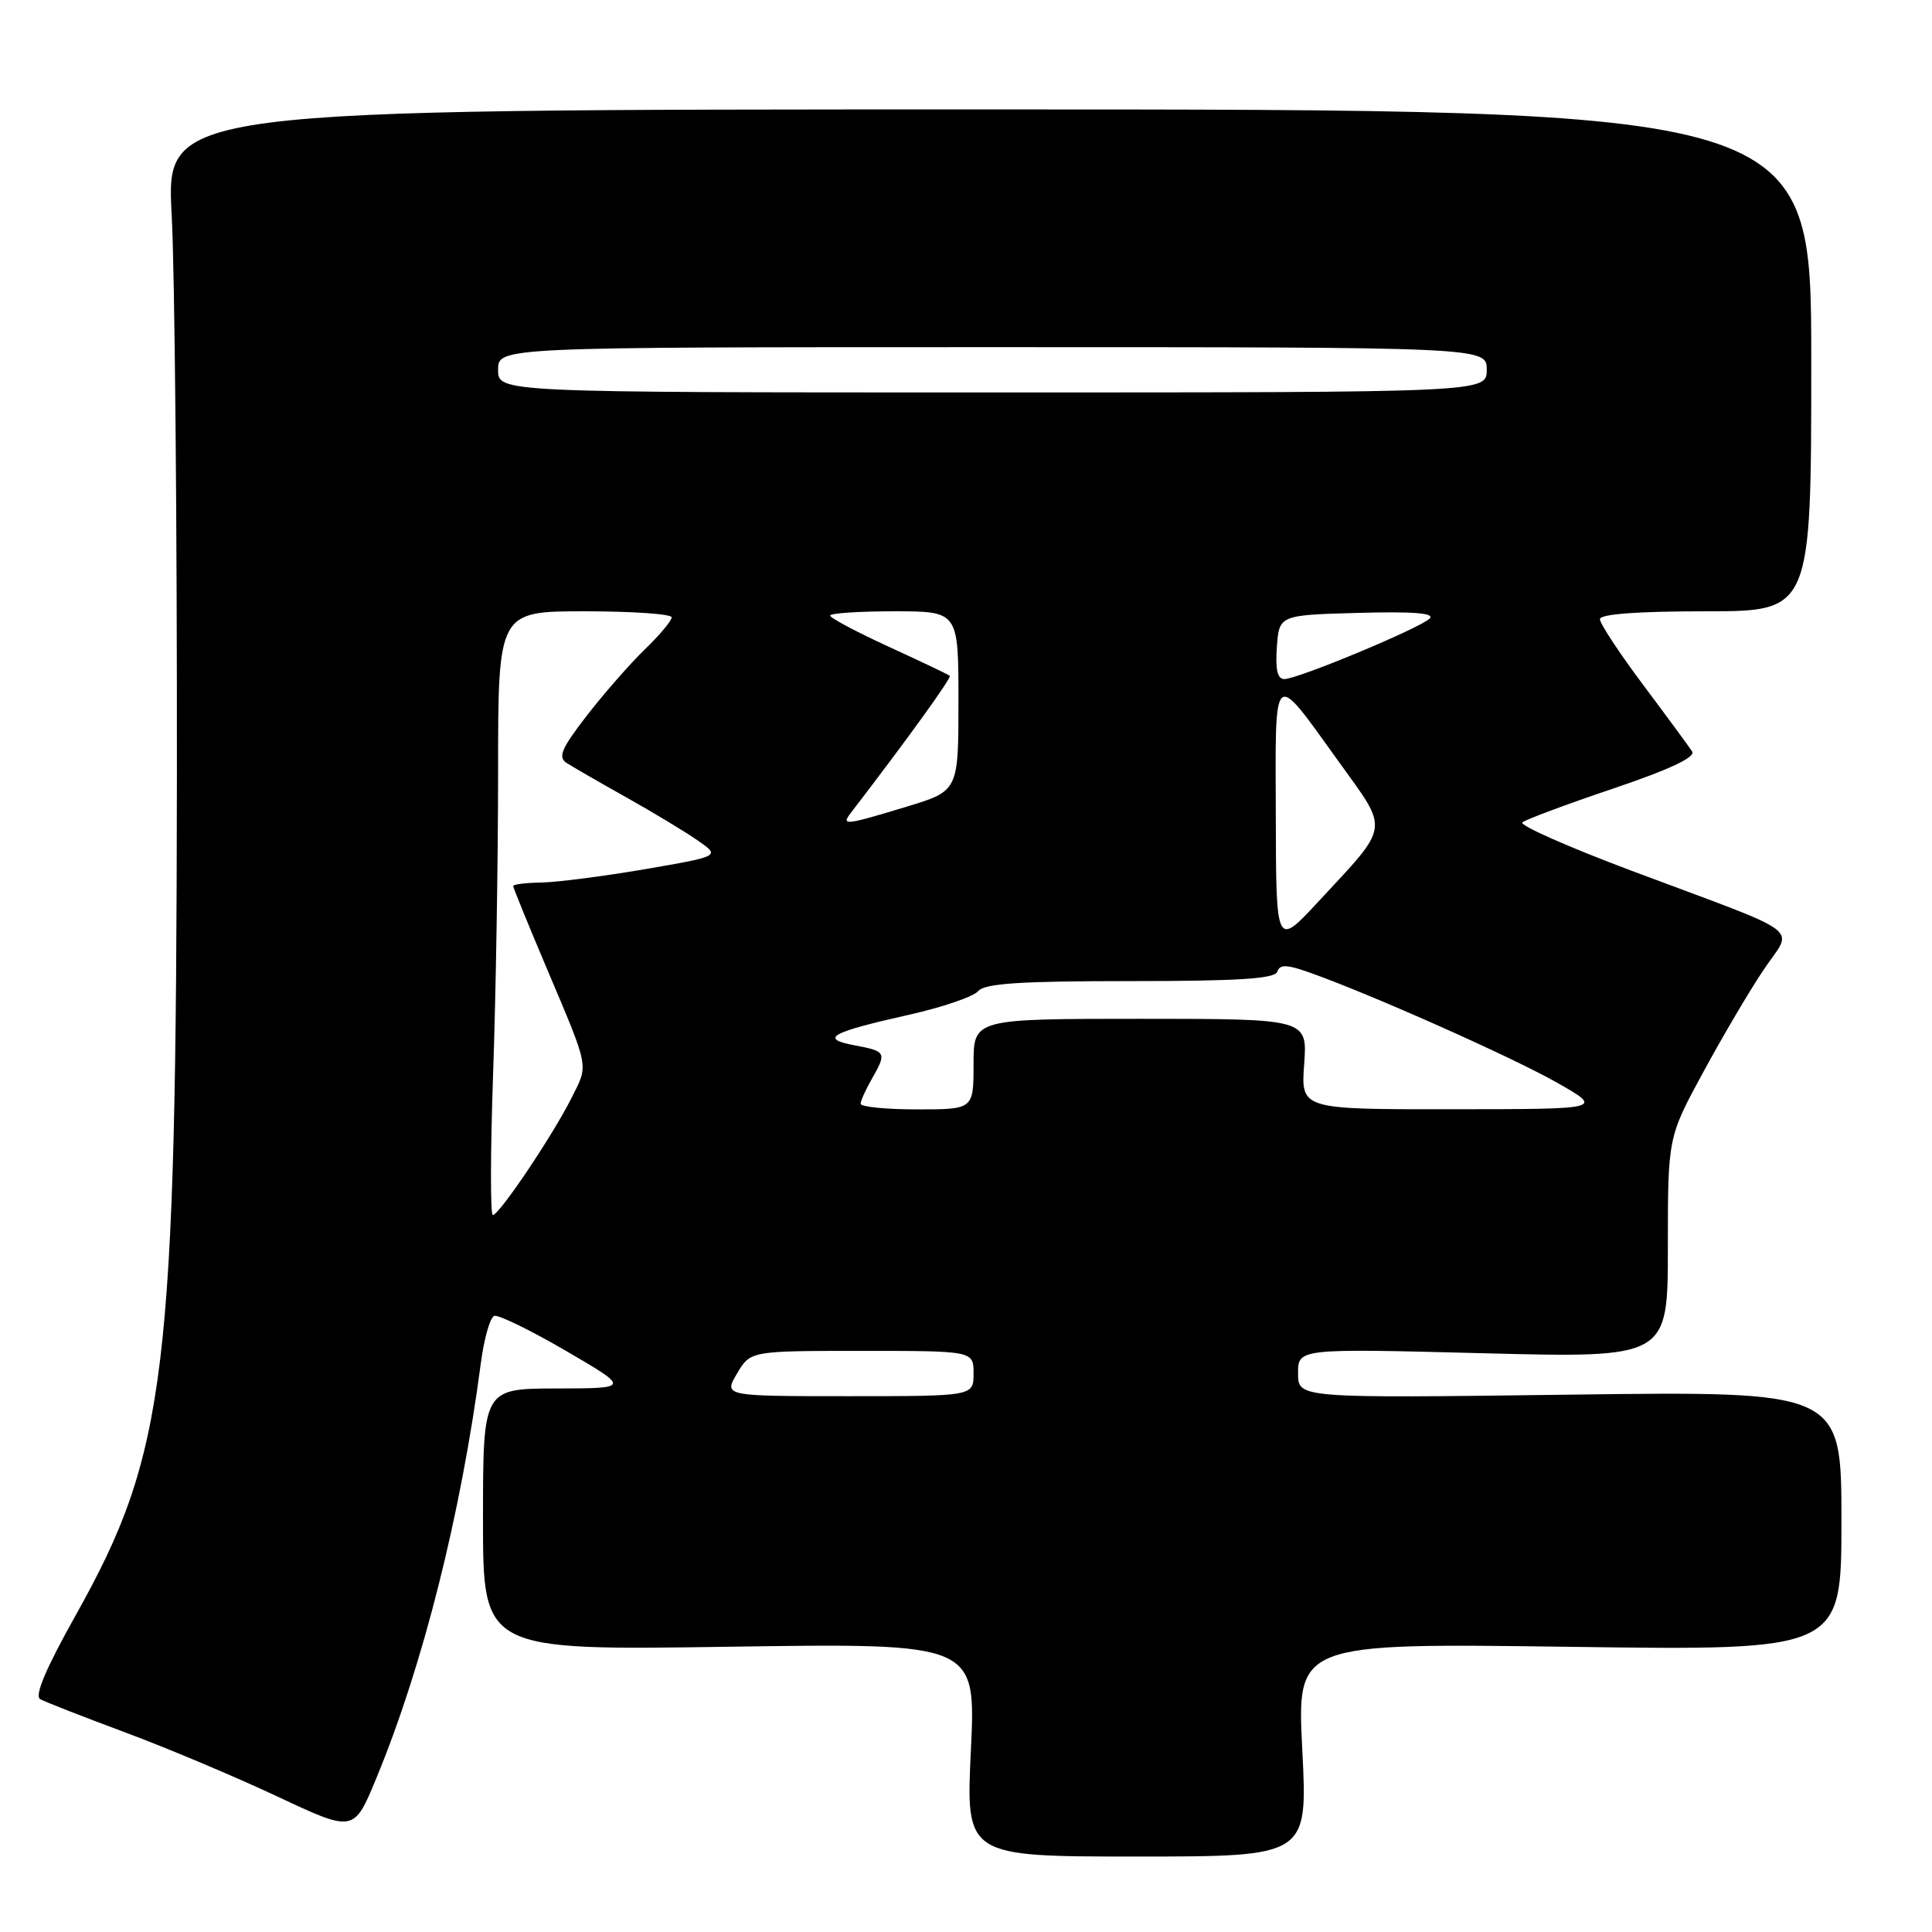 <?xml version="1.0" encoding="UTF-8" standalone="no"?>
<!DOCTYPE svg PUBLIC "-//W3C//DTD SVG 1.1//EN" "http://www.w3.org/Graphics/SVG/1.1/DTD/svg11.dtd" >
<svg xmlns="http://www.w3.org/2000/svg" xmlns:xlink="http://www.w3.org/1999/xlink" version="1.1" viewBox="0 0 256 256">
 <g >
 <path fill="currentColor"
d=" M 172.56 231.86 C 171.84 217.72 171.84 217.72 207.92 218.21 C 244.00 218.71 244.00 218.71 244.00 201.52 C 244.00 184.33 244.00 184.33 208.00 184.80 C 172.00 185.27 172.00 185.27 172.00 181.98 C 172.00 178.68 172.00 178.68 196.50 179.31 C 221.00 179.94 221.00 179.94 221.00 165.32 C 221.00 150.70 221.00 150.70 225.67 142.10 C 228.23 137.37 231.84 131.25 233.69 128.50 C 237.62 122.63 239.70 124.19 216.22 115.39 C 207.82 112.24 201.29 109.35 201.72 108.97 C 202.15 108.60 207.55 106.58 213.72 104.50 C 221.19 101.98 224.70 100.33 224.22 99.58 C 223.82 98.96 220.91 95.00 217.75 90.78 C 214.59 86.56 212.00 82.63 212.00 82.05 C 212.00 81.37 216.86 81.00 226.00 81.00 C 240.00 81.00 240.00 81.00 240.00 47.75 C 240.00 14.50 240.00 14.50 131.00 14.50 C 22.00 14.50 22.00 14.50 22.75 28.50 C 23.16 36.20 23.47 69.72 23.44 103.00 C 23.35 182.05 22.10 192.48 10.04 214.01 C 6.07 221.10 4.54 224.71 5.33 225.15 C 5.97 225.51 11.00 227.47 16.50 229.52 C 22.00 231.56 31.09 235.39 36.70 238.02 C 46.89 242.81 46.89 242.81 49.85 235.66 C 56.02 220.76 61.08 200.67 63.72 180.58 C 64.15 177.33 64.95 174.53 65.50 174.36 C 66.05 174.19 70.33 176.28 75.00 179.00 C 83.50 183.96 83.50 183.96 73.75 183.98 C 64.00 184.00 64.00 184.00 64.00 201.34 C 64.00 218.69 64.00 218.69 96.66 218.20 C 129.32 217.72 129.32 217.72 128.65 231.86 C 127.97 246.00 127.97 246.00 150.63 246.00 C 173.28 246.00 173.28 246.00 172.56 231.86 Z  M 97.66 182.00 C 99.43 179.00 99.43 179.00 114.22 179.00 C 129.00 179.00 129.00 179.00 129.00 182.00 C 129.00 185.00 129.00 185.00 112.44 185.00 C 95.89 185.00 95.89 185.00 97.66 182.00 Z  M 65.34 142.25 C 65.70 131.94 66.00 113.94 66.00 102.25 C 66.00 81.00 66.00 81.00 77.50 81.00 C 83.83 81.00 89.00 81.36 89.00 81.80 C 89.00 82.25 87.40 84.16 85.44 86.05 C 83.48 87.95 80.02 91.90 77.75 94.83 C 74.40 99.16 73.90 100.33 75.07 101.09 C 75.86 101.60 79.42 103.66 83.00 105.66 C 86.58 107.67 90.84 110.24 92.47 111.38 C 95.45 113.45 95.45 113.45 85.47 115.17 C 79.99 116.11 73.81 116.90 71.75 116.94 C 69.69 116.97 68.00 117.18 68.00 117.40 C 68.00 117.62 69.97 122.46 72.38 128.15 C 78.18 141.87 78.00 140.95 75.72 145.50 C 73.25 150.43 66.15 161.00 65.30 161.00 C 64.96 161.00 64.98 152.56 65.34 142.25 Z  M 114.04 146.25 C 114.05 145.84 114.71 144.38 115.50 143.00 C 117.52 139.47 117.43 139.30 113.28 138.52 C 108.52 137.63 110.00 136.80 120.50 134.45 C 124.90 133.46 129.00 132.06 129.61 131.33 C 130.46 130.31 135.16 130.00 149.78 130.00 C 164.13 130.00 168.94 129.69 169.25 128.75 C 169.58 127.76 170.50 127.79 173.59 128.89 C 181.64 131.74 200.28 140.04 206.28 143.44 C 212.50 146.97 212.50 146.97 192.44 146.98 C 172.37 147.00 172.37 147.00 172.81 141.00 C 173.24 135.00 173.24 135.00 151.12 135.00 C 129.00 135.00 129.00 135.00 129.00 141.00 C 129.00 147.00 129.00 147.00 121.50 147.00 C 117.38 147.00 114.02 146.66 114.04 146.25 Z  M 169.05 108.13 C 168.99 88.22 168.53 88.62 177.43 100.98 C 184.10 110.25 184.26 109.16 174.66 119.50 C 169.09 125.50 169.09 125.50 169.05 108.13 Z  M 112.71 107.75 C 120.28 97.89 126.12 89.80 125.85 89.55 C 125.66 89.38 122.01 87.64 117.75 85.69 C 113.49 83.73 110.00 81.88 110.00 81.57 C 110.00 81.25 113.83 81.00 118.50 81.00 C 127.00 81.00 127.00 81.00 127.00 92.90 C 127.00 104.81 127.00 104.81 120.09 106.90 C 112.04 109.35 111.43 109.42 112.71 107.75 Z  M 169.19 85.75 C 169.50 81.50 169.50 81.50 179.99 81.21 C 187.25 81.01 190.16 81.24 189.44 81.96 C 188.17 83.23 172.02 89.96 170.19 89.98 C 169.27 89.99 168.98 88.75 169.19 85.75 Z  M 66.00 49.00 C 66.00 46.00 66.00 46.00 131.50 46.00 C 197.00 46.00 197.00 46.00 197.00 49.00 C 197.00 52.00 197.00 52.00 131.50 52.00 C 66.00 52.00 66.00 52.00 66.00 49.00 Z "/>
</g>
</svg>